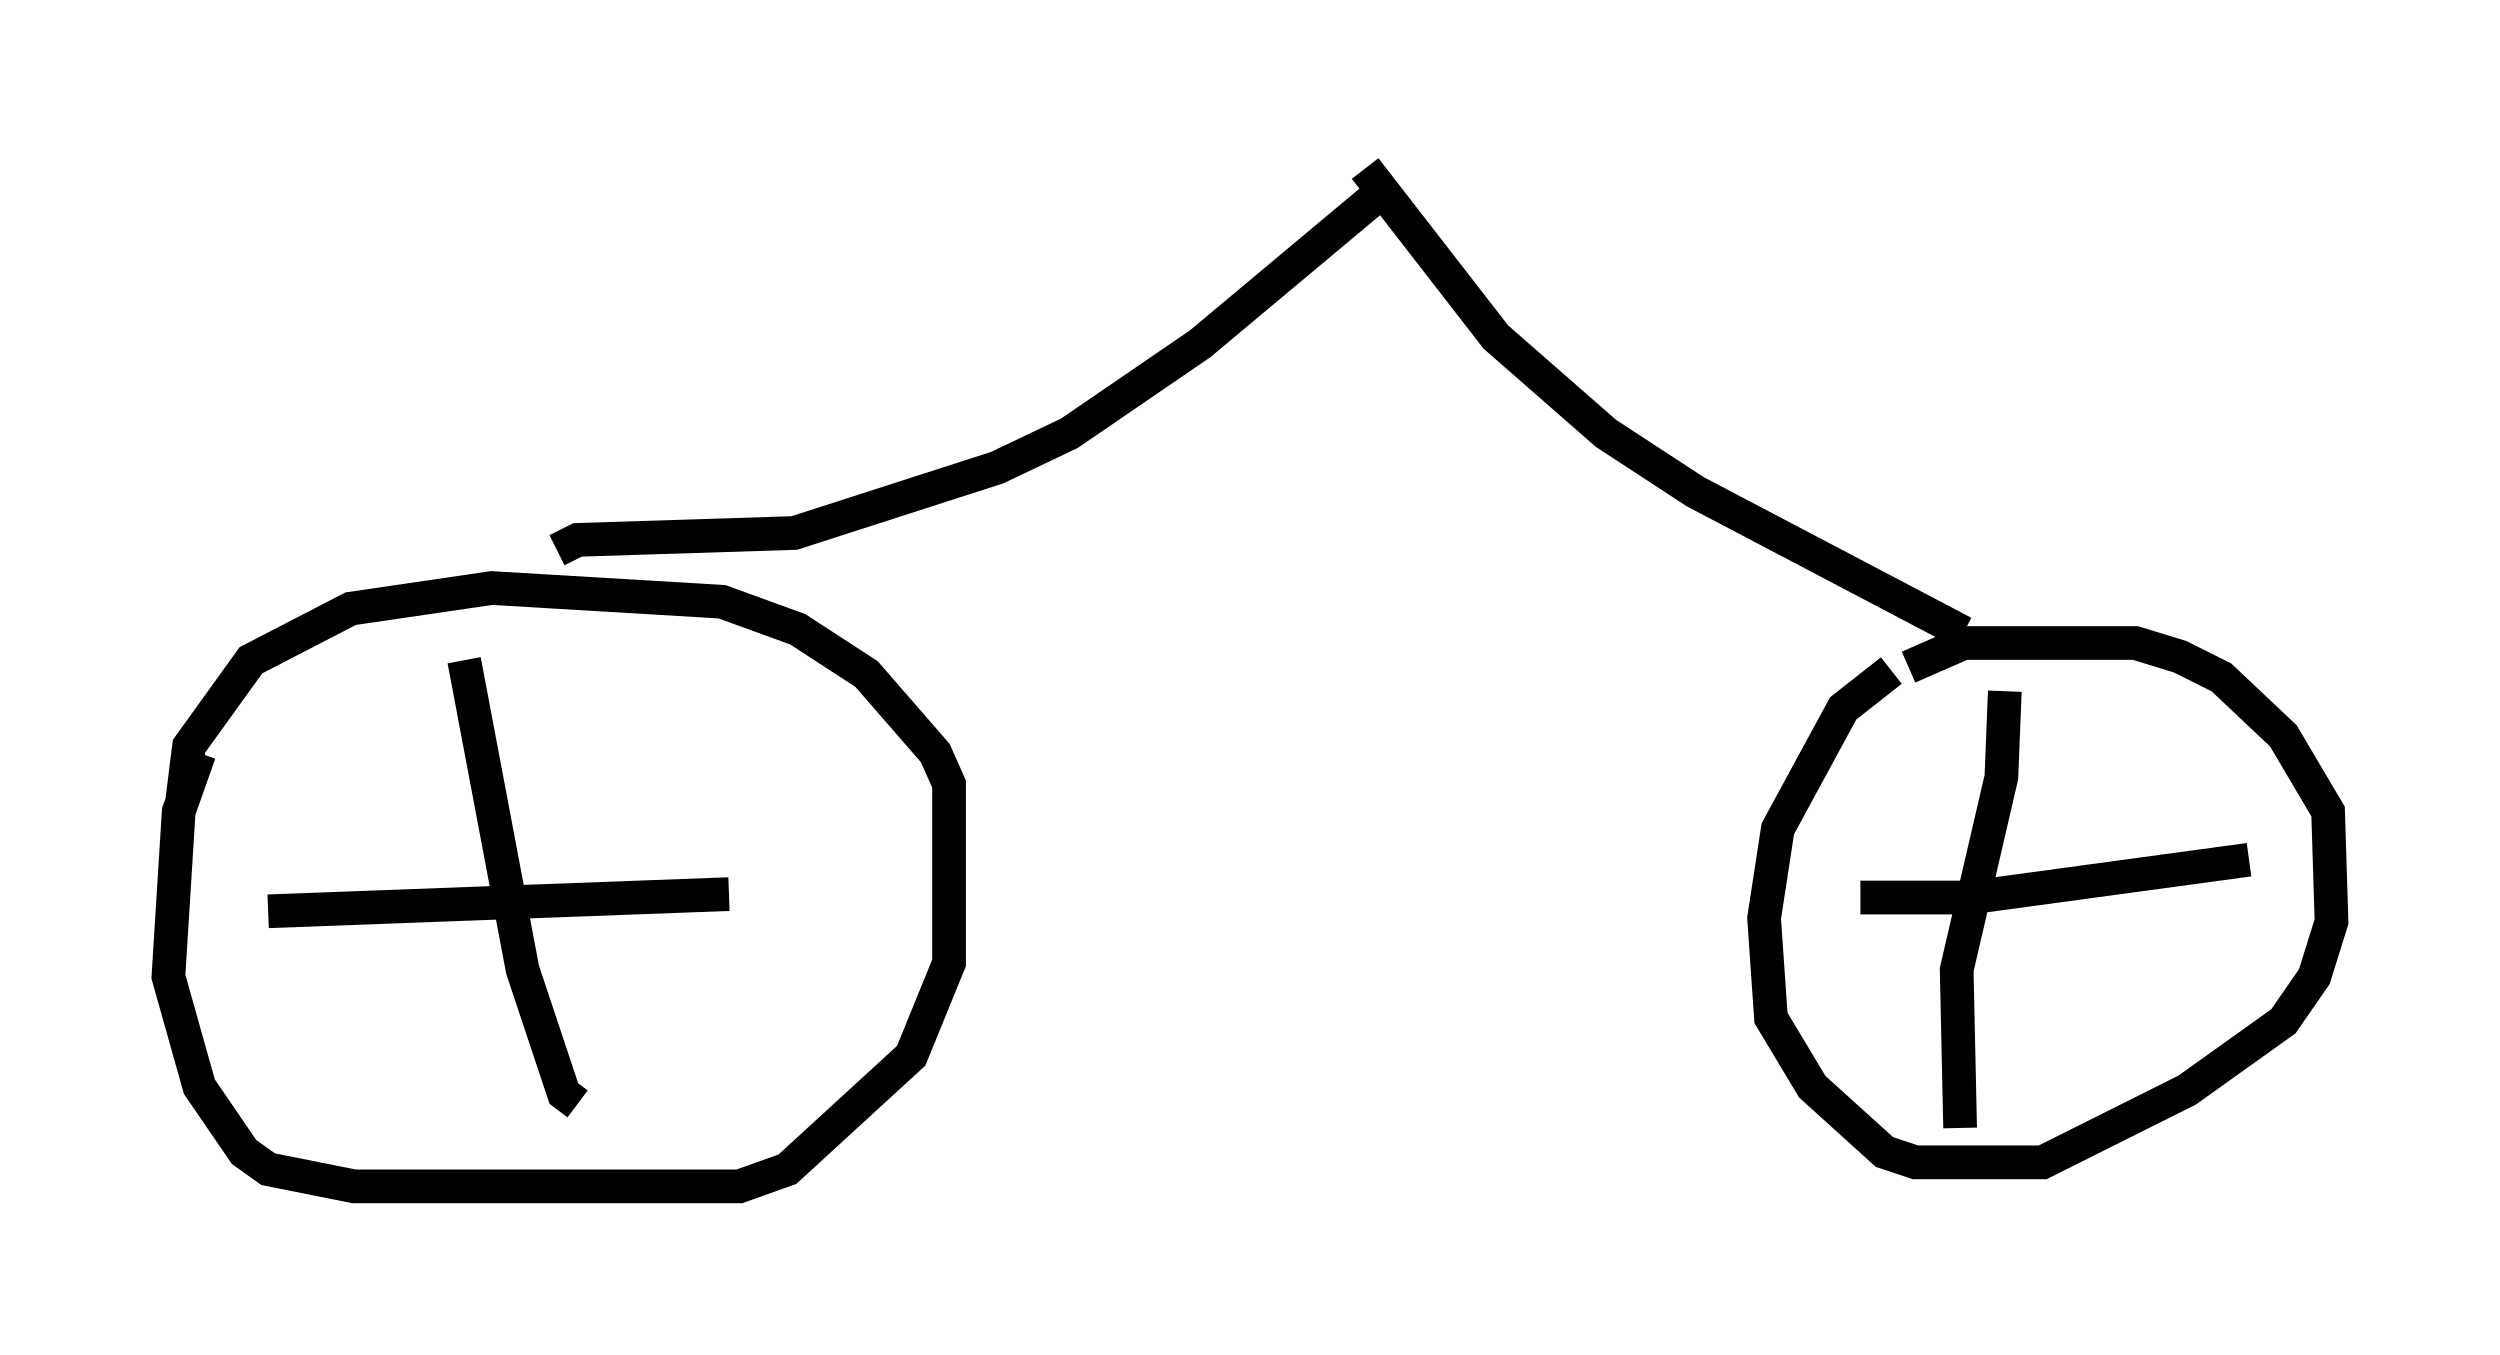 <?xml version="1.0" encoding="utf-8" ?>
<svg baseProfile="full" height="40.217" version="1.1" width="74.211" xmlns="http://www.w3.org/2000/svg" xmlns:ev="http://www.w3.org/2001/xml-events" xmlns:xlink="http://www.w3.org/1999/xlink"><defs /><rect fill="white" height="40.217" width="74.211" x="0" y="0" /><path d="M6.735, 21.538 m-0.817, 0.817 l-0.613, 1.735 -0.306, 4.9 l0.919, 3.267 1.327, 1.94 l0.715, 0.51 2.552, 0.51 l11.433, 0.0 1.429, -0.51 l3.675, -3.369 1.123, -2.756 l0.0, -5.308 -0.408, -0.919 l-2.042, -2.348 -2.042, -1.327 l-2.246, -0.817 -6.84, -0.408 l-4.185, 0.613 -2.96, 1.531 l-1.838, 2.552 -0.204, 1.633 m50.736, -3.879 l-1.429, 1.123 -1.94, 3.573 l-0.408, 2.654 0.204, 2.96 l1.225, 2.042 2.144, 1.94 l0.919, 0.306 3.777, 0.0 l4.288, -2.144 2.858, -2.042 l0.919, -1.327 0.51, -1.633 l-0.102, -3.267 -1.327, -2.246 l-1.838, -1.735 -1.225, -0.613 l-1.327, -0.408 -5.104, 0.0 l-1.633, 0.715 m2.858, 0.715 l-0.102, 2.552 -1.327, 5.717 l0.102, 4.696 m-2.96, -6.84 l3.267, 0.0 8.269, -1.123 m-58.801, 1.531 l13.679, -0.51 m-7.861, -6.942 l1.735, 9.188 1.225, 3.675 l0.408, 0.306 m-0.613, -16.436 l0.613, -0.306 6.431, -0.204 l6.023, -1.94 2.144, -1.021 l3.879, -2.654 5.615, -4.696 m17.048, 13.271 l-7.963, -4.185 -2.654, -1.735 l-3.267, -2.858 -3.879, -5.002 m0.102, 0.715 " fill="none" stroke="black" stroke-width="1" /></svg>